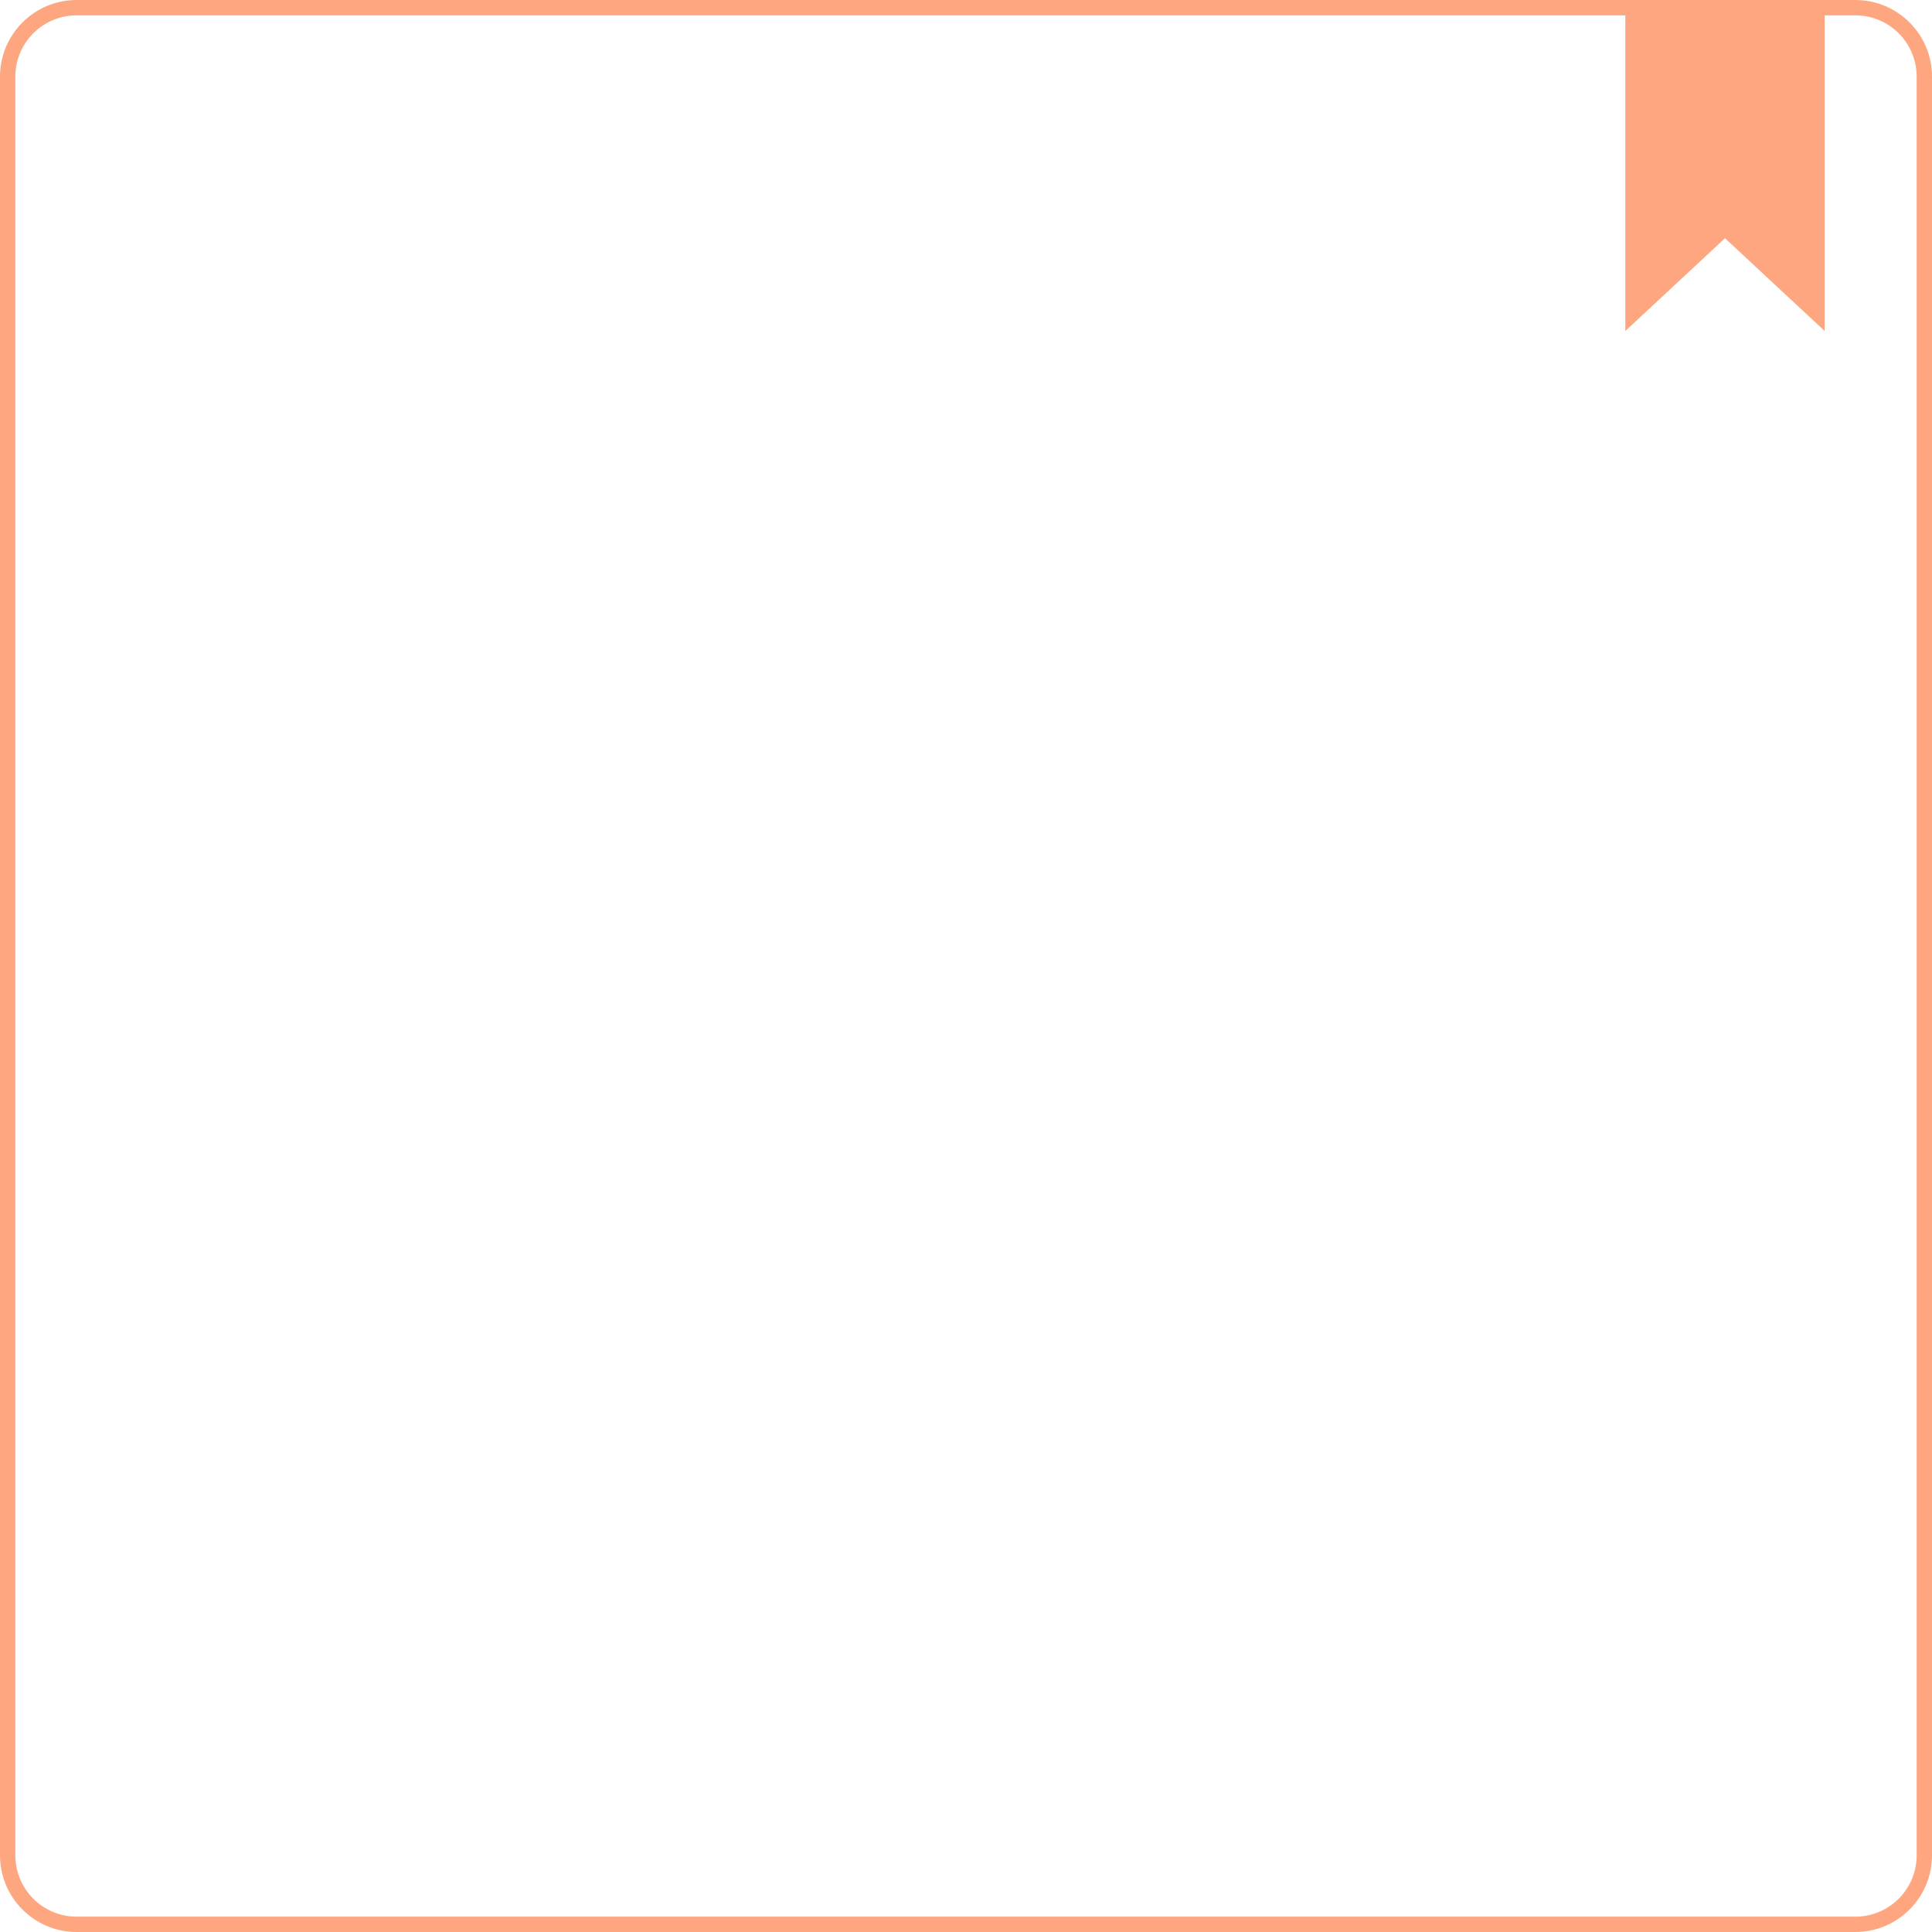 <svg width="252" height="252" viewBox="0 0 252 252" fill="none" xmlns="http://www.w3.org/2000/svg">
<path fill-rule="evenodd" clip-rule="evenodd" d="M238 2H242C246.418 2 250 5.582 250 10V242C250 246.418 246.418 250 242 250H10C5.582 250 2 246.418 2 242V10C2 5.582 5.582 2 10 2H212V43.171L225 31.075L238 43.171V2ZM238 0H242C247.523 0 252 4.477 252 10V242C252 247.523 247.523 252 242 252H10C4.477 252 0 247.523 0 242V10C0 4.477 4.477 0 10 0H212H238Z" fill="#FEA680"/>
</svg>
